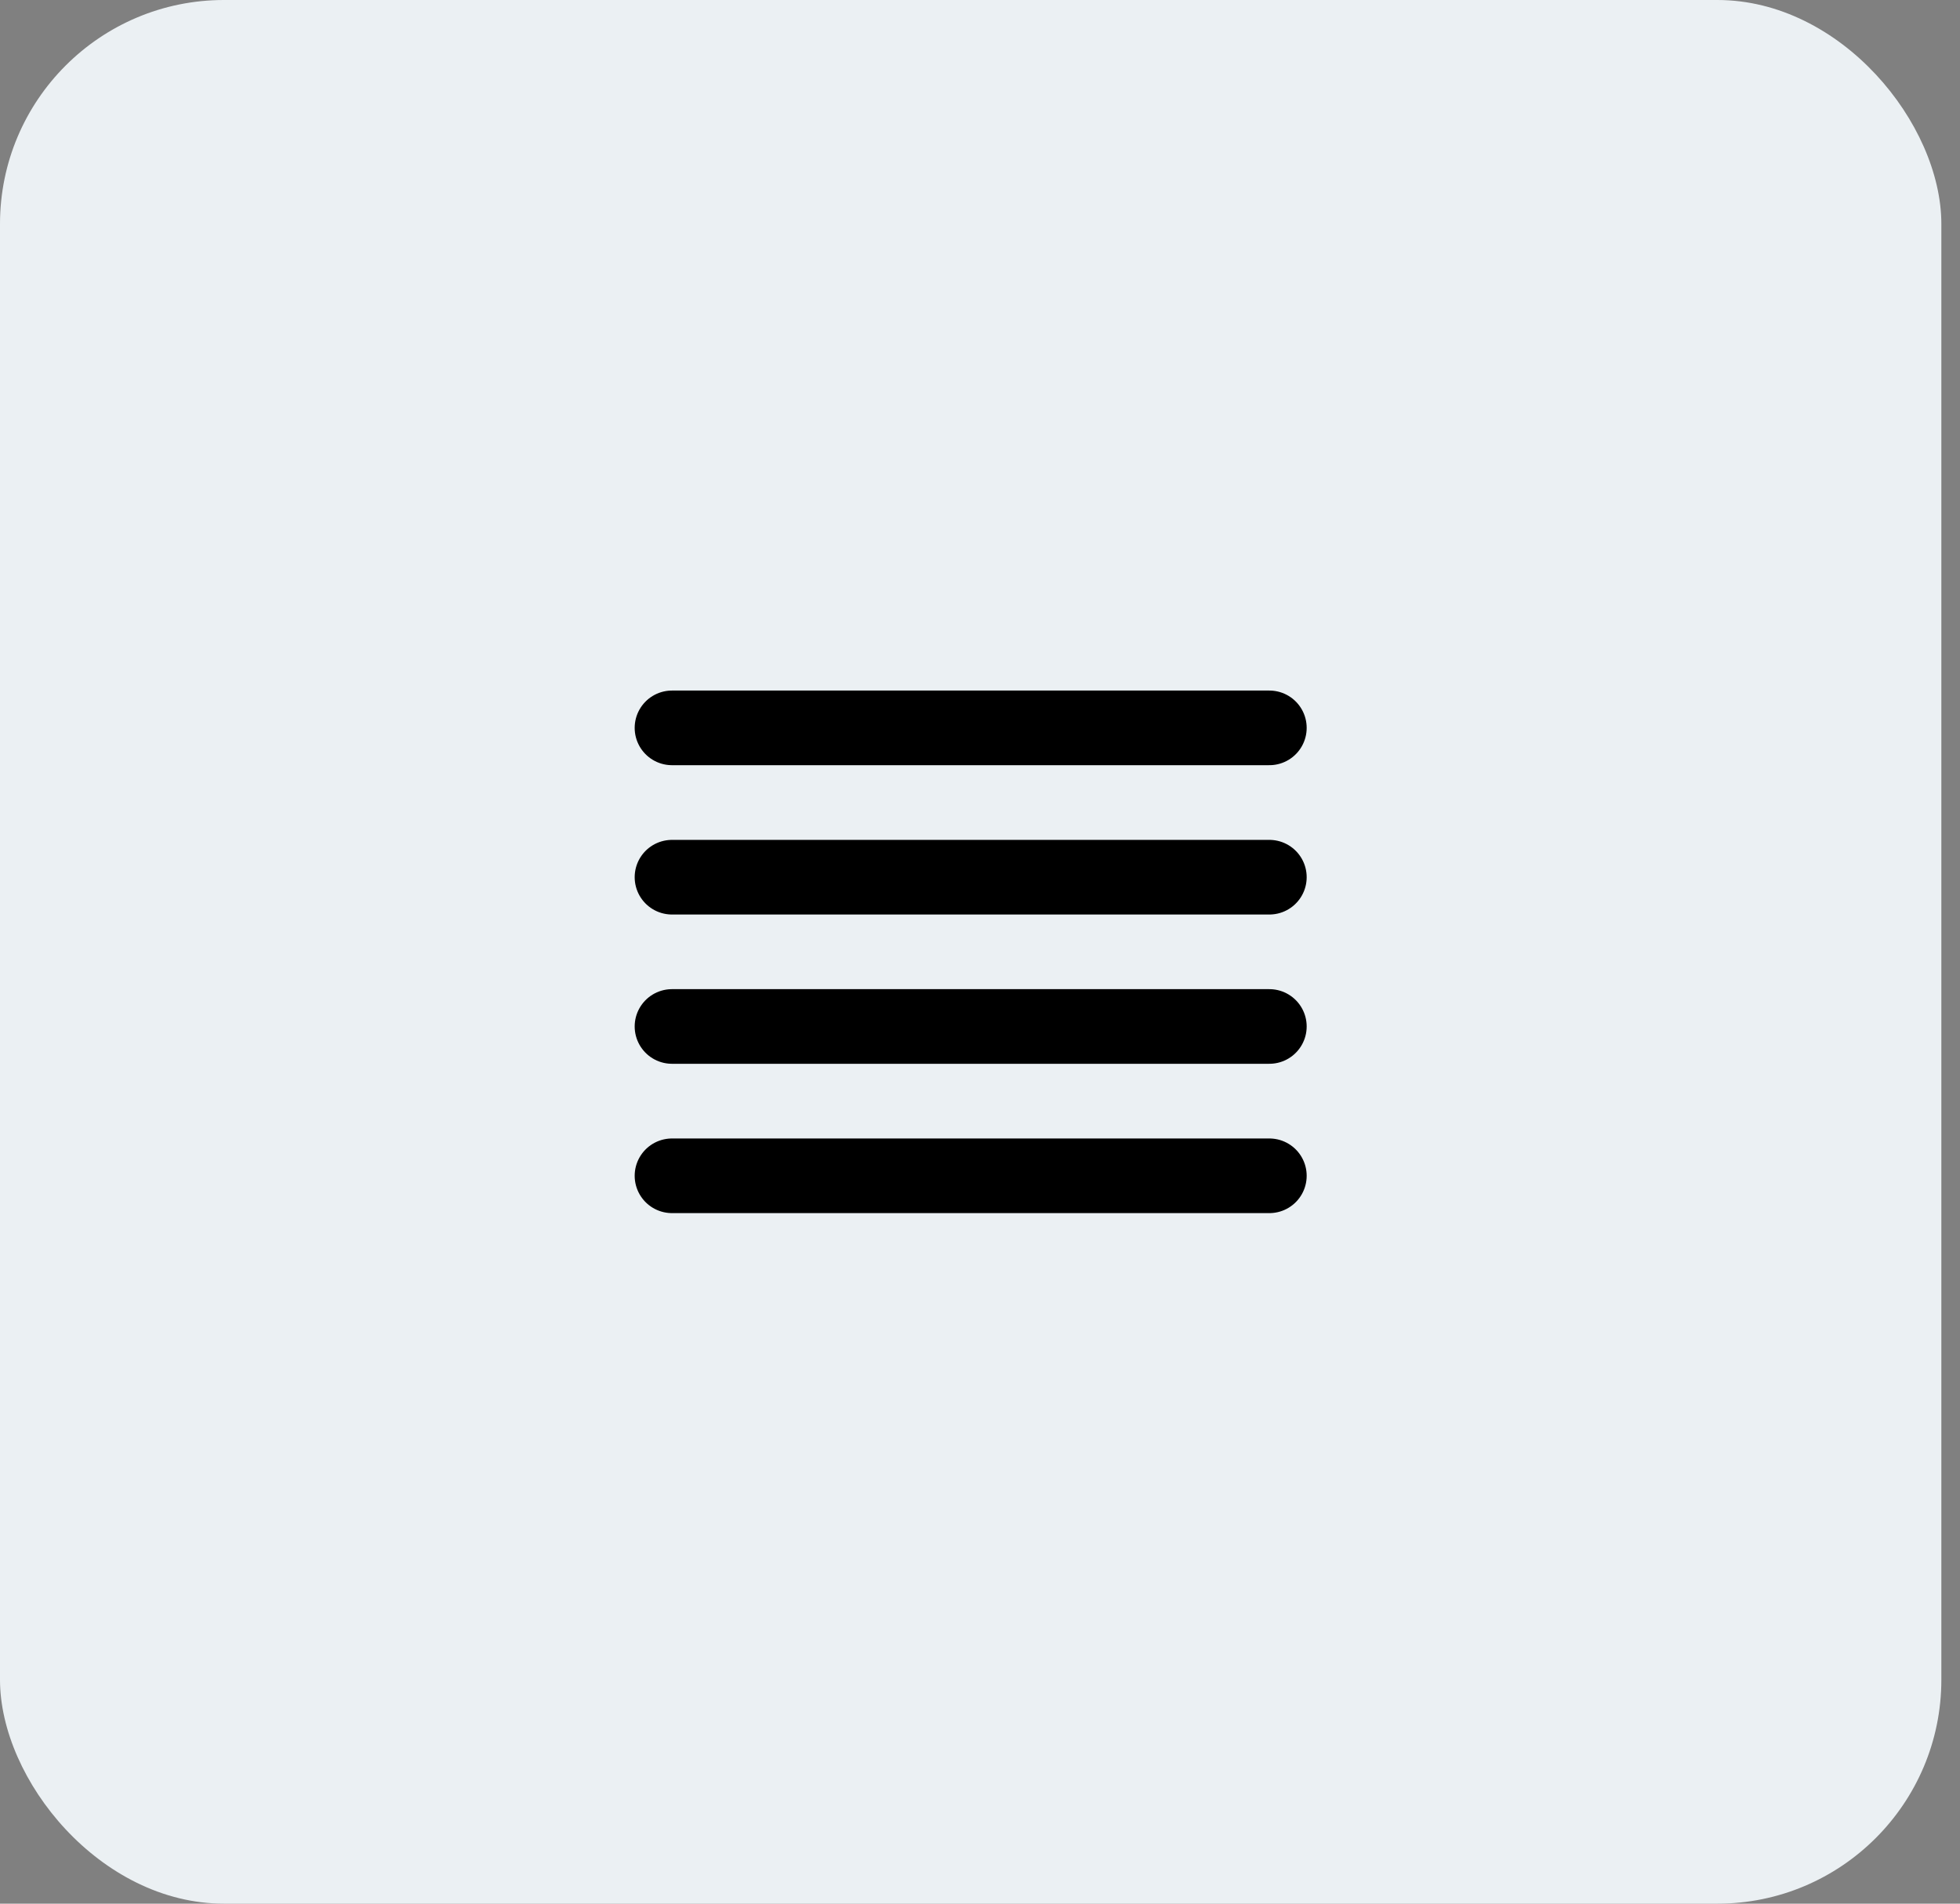 <svg width="35" height="34" viewBox="0 0 35 34" fill="none" xmlns="http://www.w3.org/2000/svg">
<rect x="0" y="0" width="35" height="34" fill="#808080" stroke="none"/>
<rect width="34.667" height="34" rx="4" fill="#EBF0F3"/>
<path d="M12 13H22.667M12 15.667H22.667M12 18.333H22.667M12 21H22.667" stroke="black" stroke-width="1.333" stroke-linecap="round" stroke-linejoin="round"/>
</svg>
